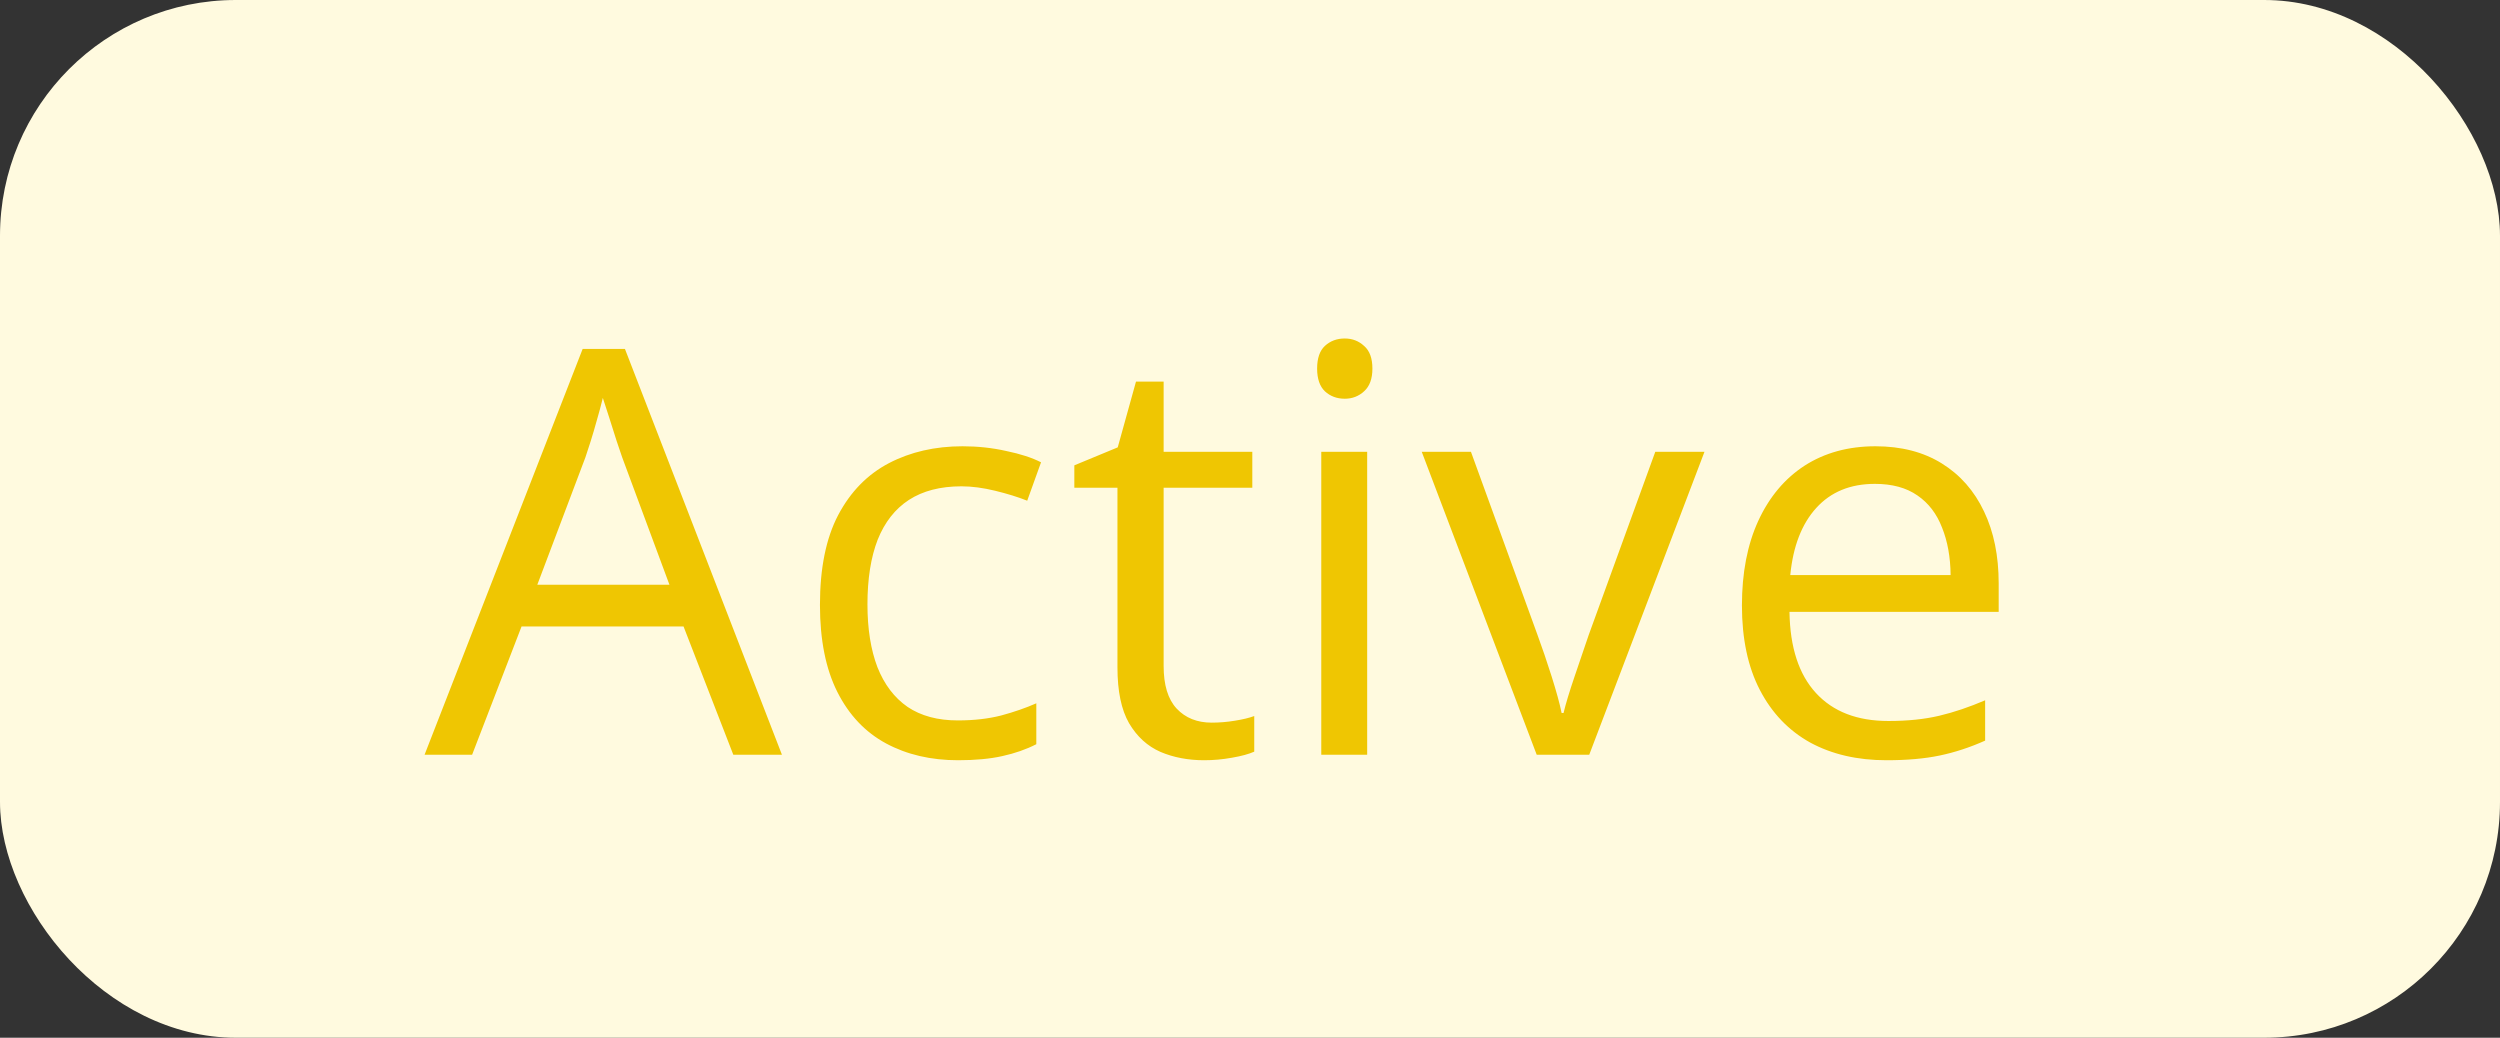 <svg width="53" height="22" viewBox="0 0 53 22" fill="none" xmlns="http://www.w3.org/2000/svg">
<rect x="0" y="0" width="53" height="22" fill="#333333" stroke="none"/>
<rect width="53" height="22" rx="5" fill="#FFFADF"/>
<path d="M15.546 16L14.491 13.281H11.057L10.009 16H9.001L12.352 7.398H13.249L16.577 16H15.546ZM14.192 12.396L13.19 9.695C13.167 9.625 13.128 9.51 13.073 9.35C13.022 9.189 12.97 9.023 12.915 8.852C12.86 8.68 12.815 8.541 12.78 8.436C12.741 8.596 12.698 8.756 12.651 8.916C12.608 9.072 12.565 9.219 12.522 9.355C12.479 9.488 12.442 9.602 12.411 9.695L11.391 12.396H14.192ZM20.312 16.117C19.734 16.117 19.224 15.998 18.783 15.76C18.341 15.521 17.998 15.158 17.752 14.67C17.506 14.182 17.383 13.566 17.383 12.824C17.383 12.047 17.511 11.412 17.769 10.92C18.031 10.424 18.39 10.057 18.847 9.818C19.304 9.58 19.824 9.461 20.406 9.461C20.726 9.461 21.035 9.494 21.332 9.561C21.633 9.623 21.879 9.703 22.07 9.801L21.777 10.615C21.582 10.537 21.355 10.467 21.097 10.404C20.843 10.342 20.605 10.31 20.383 10.31C19.937 10.31 19.566 10.406 19.269 10.598C18.976 10.789 18.756 11.07 18.607 11.441C18.463 11.812 18.39 12.27 18.39 12.812C18.39 13.332 18.461 13.775 18.601 14.143C18.746 14.51 18.959 14.791 19.24 14.986C19.525 15.178 19.881 15.273 20.306 15.273C20.646 15.273 20.953 15.238 21.226 15.168C21.5 15.094 21.748 15.008 21.97 14.91V15.777C21.756 15.887 21.515 15.971 21.25 16.029C20.988 16.088 20.675 16.117 20.312 16.117ZM25.688 15.32C25.848 15.32 26.012 15.307 26.18 15.279C26.348 15.252 26.485 15.219 26.59 15.18V15.935C26.477 15.986 26.319 16.029 26.116 16.064C25.917 16.1 25.721 16.117 25.53 16.117C25.19 16.117 24.881 16.059 24.604 15.941C24.327 15.82 24.104 15.617 23.936 15.332C23.772 15.047 23.69 14.652 23.69 14.148V10.34H22.776V9.865L23.696 9.484L24.083 8.09H24.669V9.578H26.549V10.34H24.669V14.119C24.669 14.521 24.76 14.822 24.944 15.021C25.131 15.221 25.38 15.32 25.688 15.32ZM28.984 9.578V16H28.011V9.578H28.984ZM28.509 7.176C28.669 7.176 28.806 7.229 28.919 7.334C29.037 7.436 29.095 7.596 29.095 7.814C29.095 8.029 29.037 8.189 28.919 8.295C28.806 8.4 28.669 8.453 28.509 8.453C28.341 8.453 28.201 8.4 28.087 8.295C27.978 8.189 27.923 8.029 27.923 7.814C27.923 7.596 27.978 7.436 28.087 7.334C28.201 7.229 28.341 7.176 28.509 7.176ZM32.578 16L30.141 9.578H31.184L32.596 13.463C32.694 13.729 32.793 14.021 32.895 14.342C32.996 14.662 33.067 14.92 33.106 15.115H33.147C33.194 14.92 33.272 14.662 33.381 14.342C33.49 14.018 33.59 13.725 33.68 13.463L35.092 9.578H36.135L33.692 16H32.578ZM39.759 9.461C40.306 9.461 40.775 9.582 41.165 9.824C41.556 10.066 41.855 10.406 42.062 10.844C42.269 11.277 42.372 11.785 42.372 12.367V12.971H37.937C37.948 13.725 38.136 14.299 38.499 14.693C38.862 15.088 39.374 15.285 40.034 15.285C40.441 15.285 40.8 15.248 41.112 15.174C41.425 15.1 41.749 14.99 42.085 14.846V15.701C41.761 15.846 41.439 15.951 41.118 16.018C40.802 16.084 40.427 16.117 39.993 16.117C39.376 16.117 38.837 15.992 38.376 15.742C37.919 15.488 37.564 15.117 37.31 14.629C37.056 14.141 36.929 13.543 36.929 12.836C36.929 12.145 37.044 11.547 37.275 11.043C37.509 10.535 37.837 10.145 38.259 9.871C38.685 9.598 39.185 9.461 39.759 9.461ZM39.747 10.258C39.228 10.258 38.814 10.428 38.505 10.768C38.197 11.107 38.013 11.582 37.954 12.191H41.353C41.349 11.809 41.288 11.473 41.171 11.184C41.058 10.891 40.884 10.664 40.65 10.504C40.415 10.34 40.114 10.258 39.747 10.258Z" fill="#EFC602"/>
</svg>
